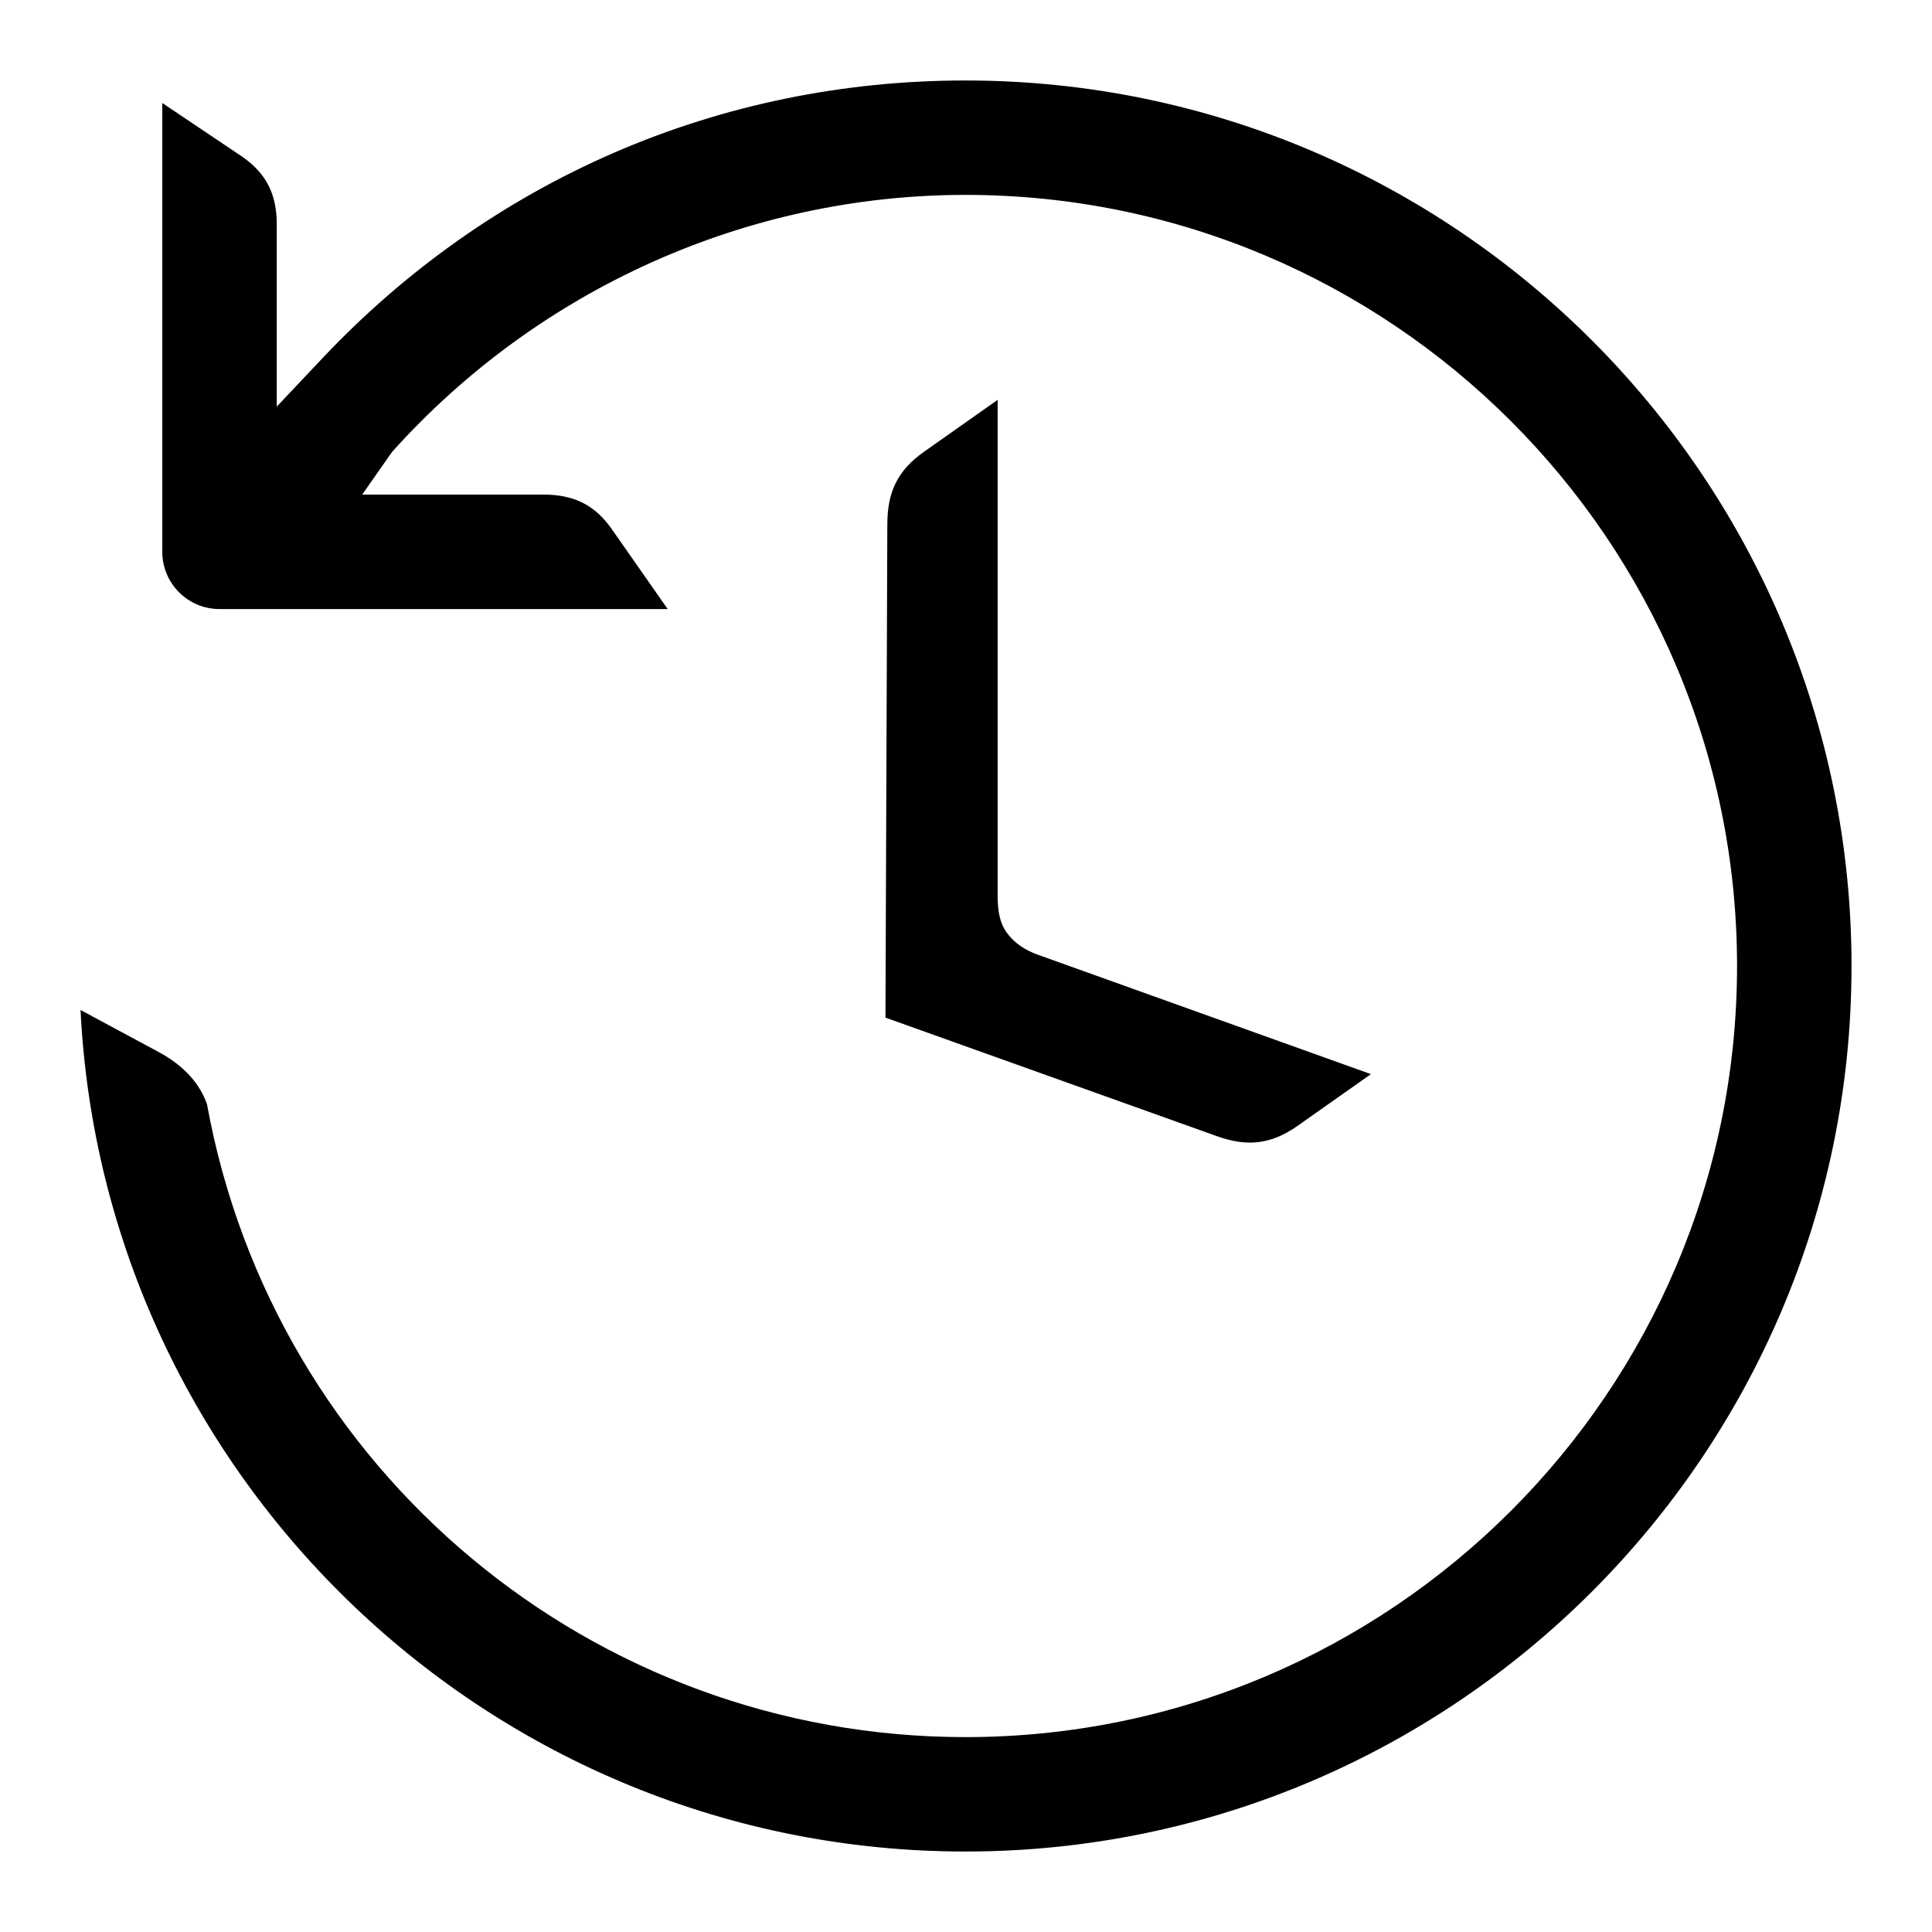 <!-- Generated by IcoMoon.io -->
<svg version="1.1" xmlns="http://www.w3.org/2000/svg" width="32" height="32" viewBox="0 0 32 32">
<title>backup</title>
<path d="M1.333 16.728l1.299 0.699c0.416 0.225 0.675 0.519 0.796 0.86 1.105 6.076 6.389 10.485 12.563 10.485 7.047 0 12.78-5.729 12.78-12.772s-5.733-12.772-12.78-12.772c-3.607 0-7.068 1.551-9.497 4.257l-0.495 0.707h3.017c0.497 0.003 0.84 0.177 1.115 0.569l0.928 1.327h-7.423c-0.524 0-0.948-0.425-0.948-0.949v-7.433l1.328 0.892c0.391 0.273 0.567 0.616 0.568 1.109v3.028l0.735-0.779c2.803-2.981 6.595-4.623 10.672-4.623 8.092 0 14.676 6.58 14.676 14.667s-6.584 14.667-14.676 14.667c-7.847 0-14.277-6.189-14.657-13.939zM17.199 15.817c-0.233-0.083-0.409-0.207-0.528-0.375s-0.148-0.376-0.147-0.624v-8.195l-1.22 0.86c-0.44 0.309-0.608 0.671-0.607 1.208l-0.031 8.164 5.48 1.96c0.505 0.183 0.901 0.144 1.341-0.164l1.22-0.86-5.509-1.975z"></path>
</svg>
